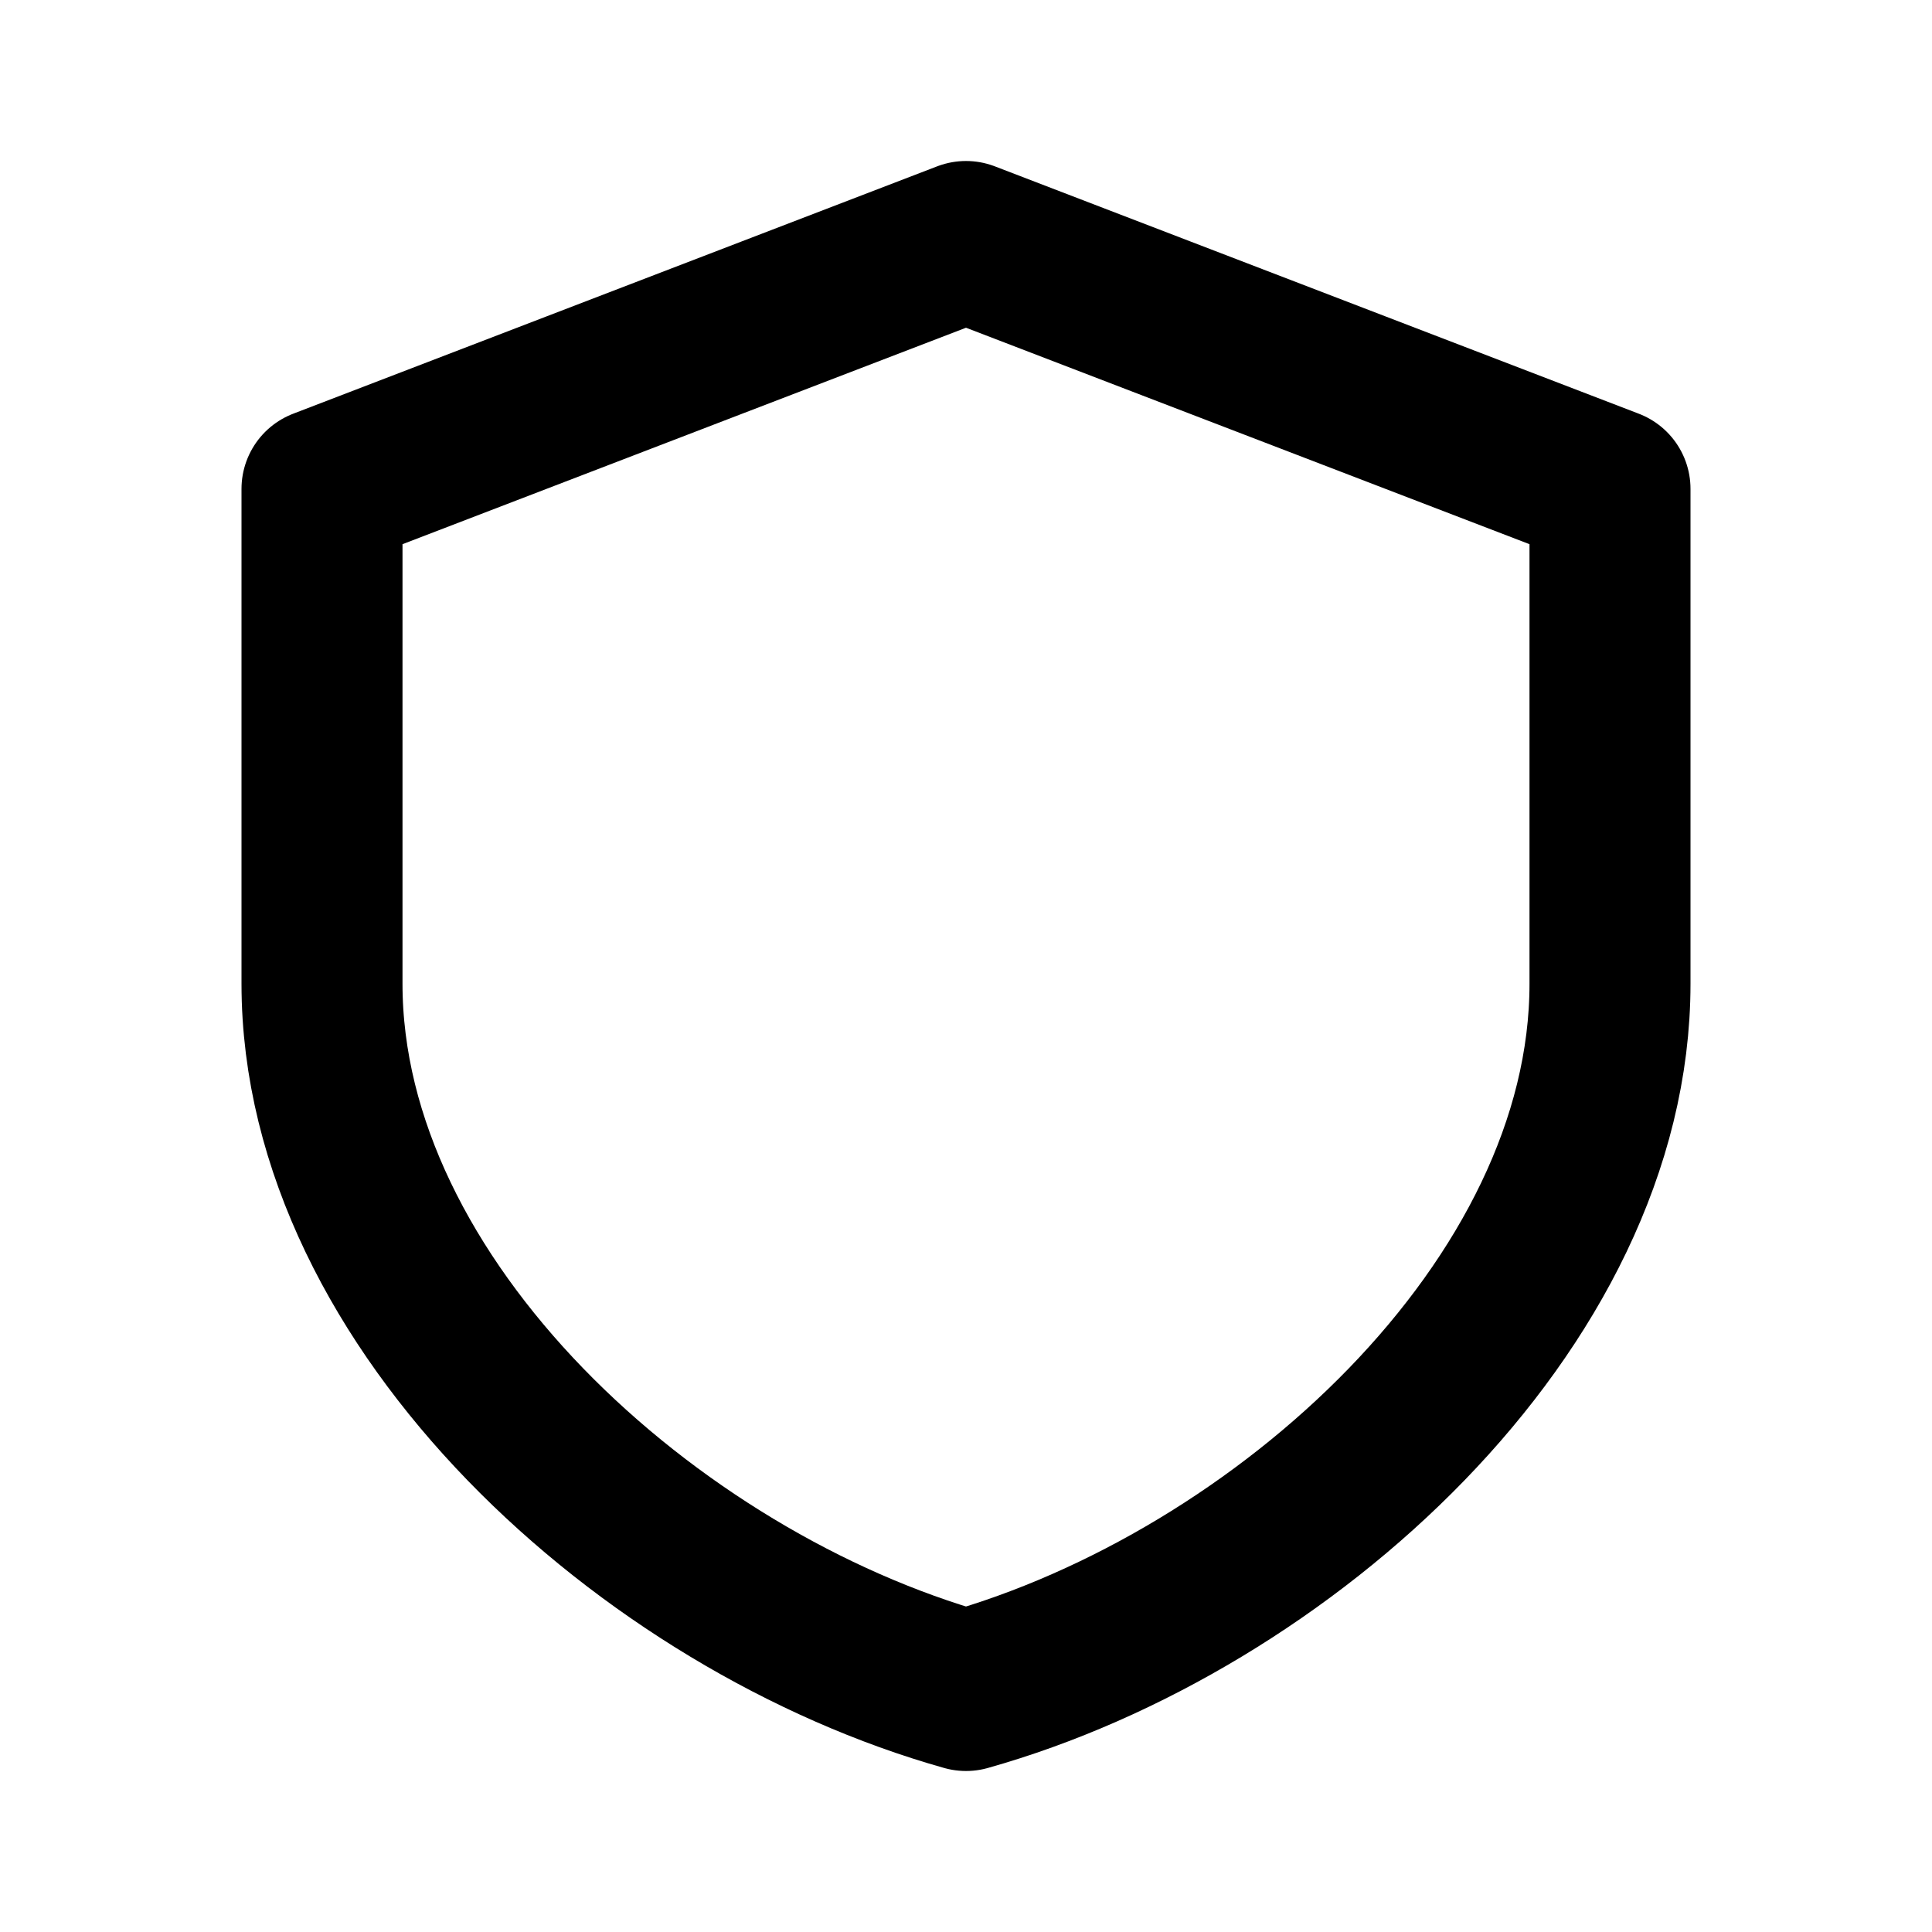 <svg width="24" height="24" viewBox="0 0 24 24" fill="none" xmlns="http://www.w3.org/2000/svg">
<path fill-rule="evenodd" clip-rule="evenodd" d="M12 3L4 6.073L4 12.22C4 16.215 8.069 19.894 12 21C15.931 19.894 20 16.215 20 12.22V6.073L12 3Z" stroke="black" stroke-width="2" stroke-linecap="round" stroke-linejoin="round"/>
</svg>
